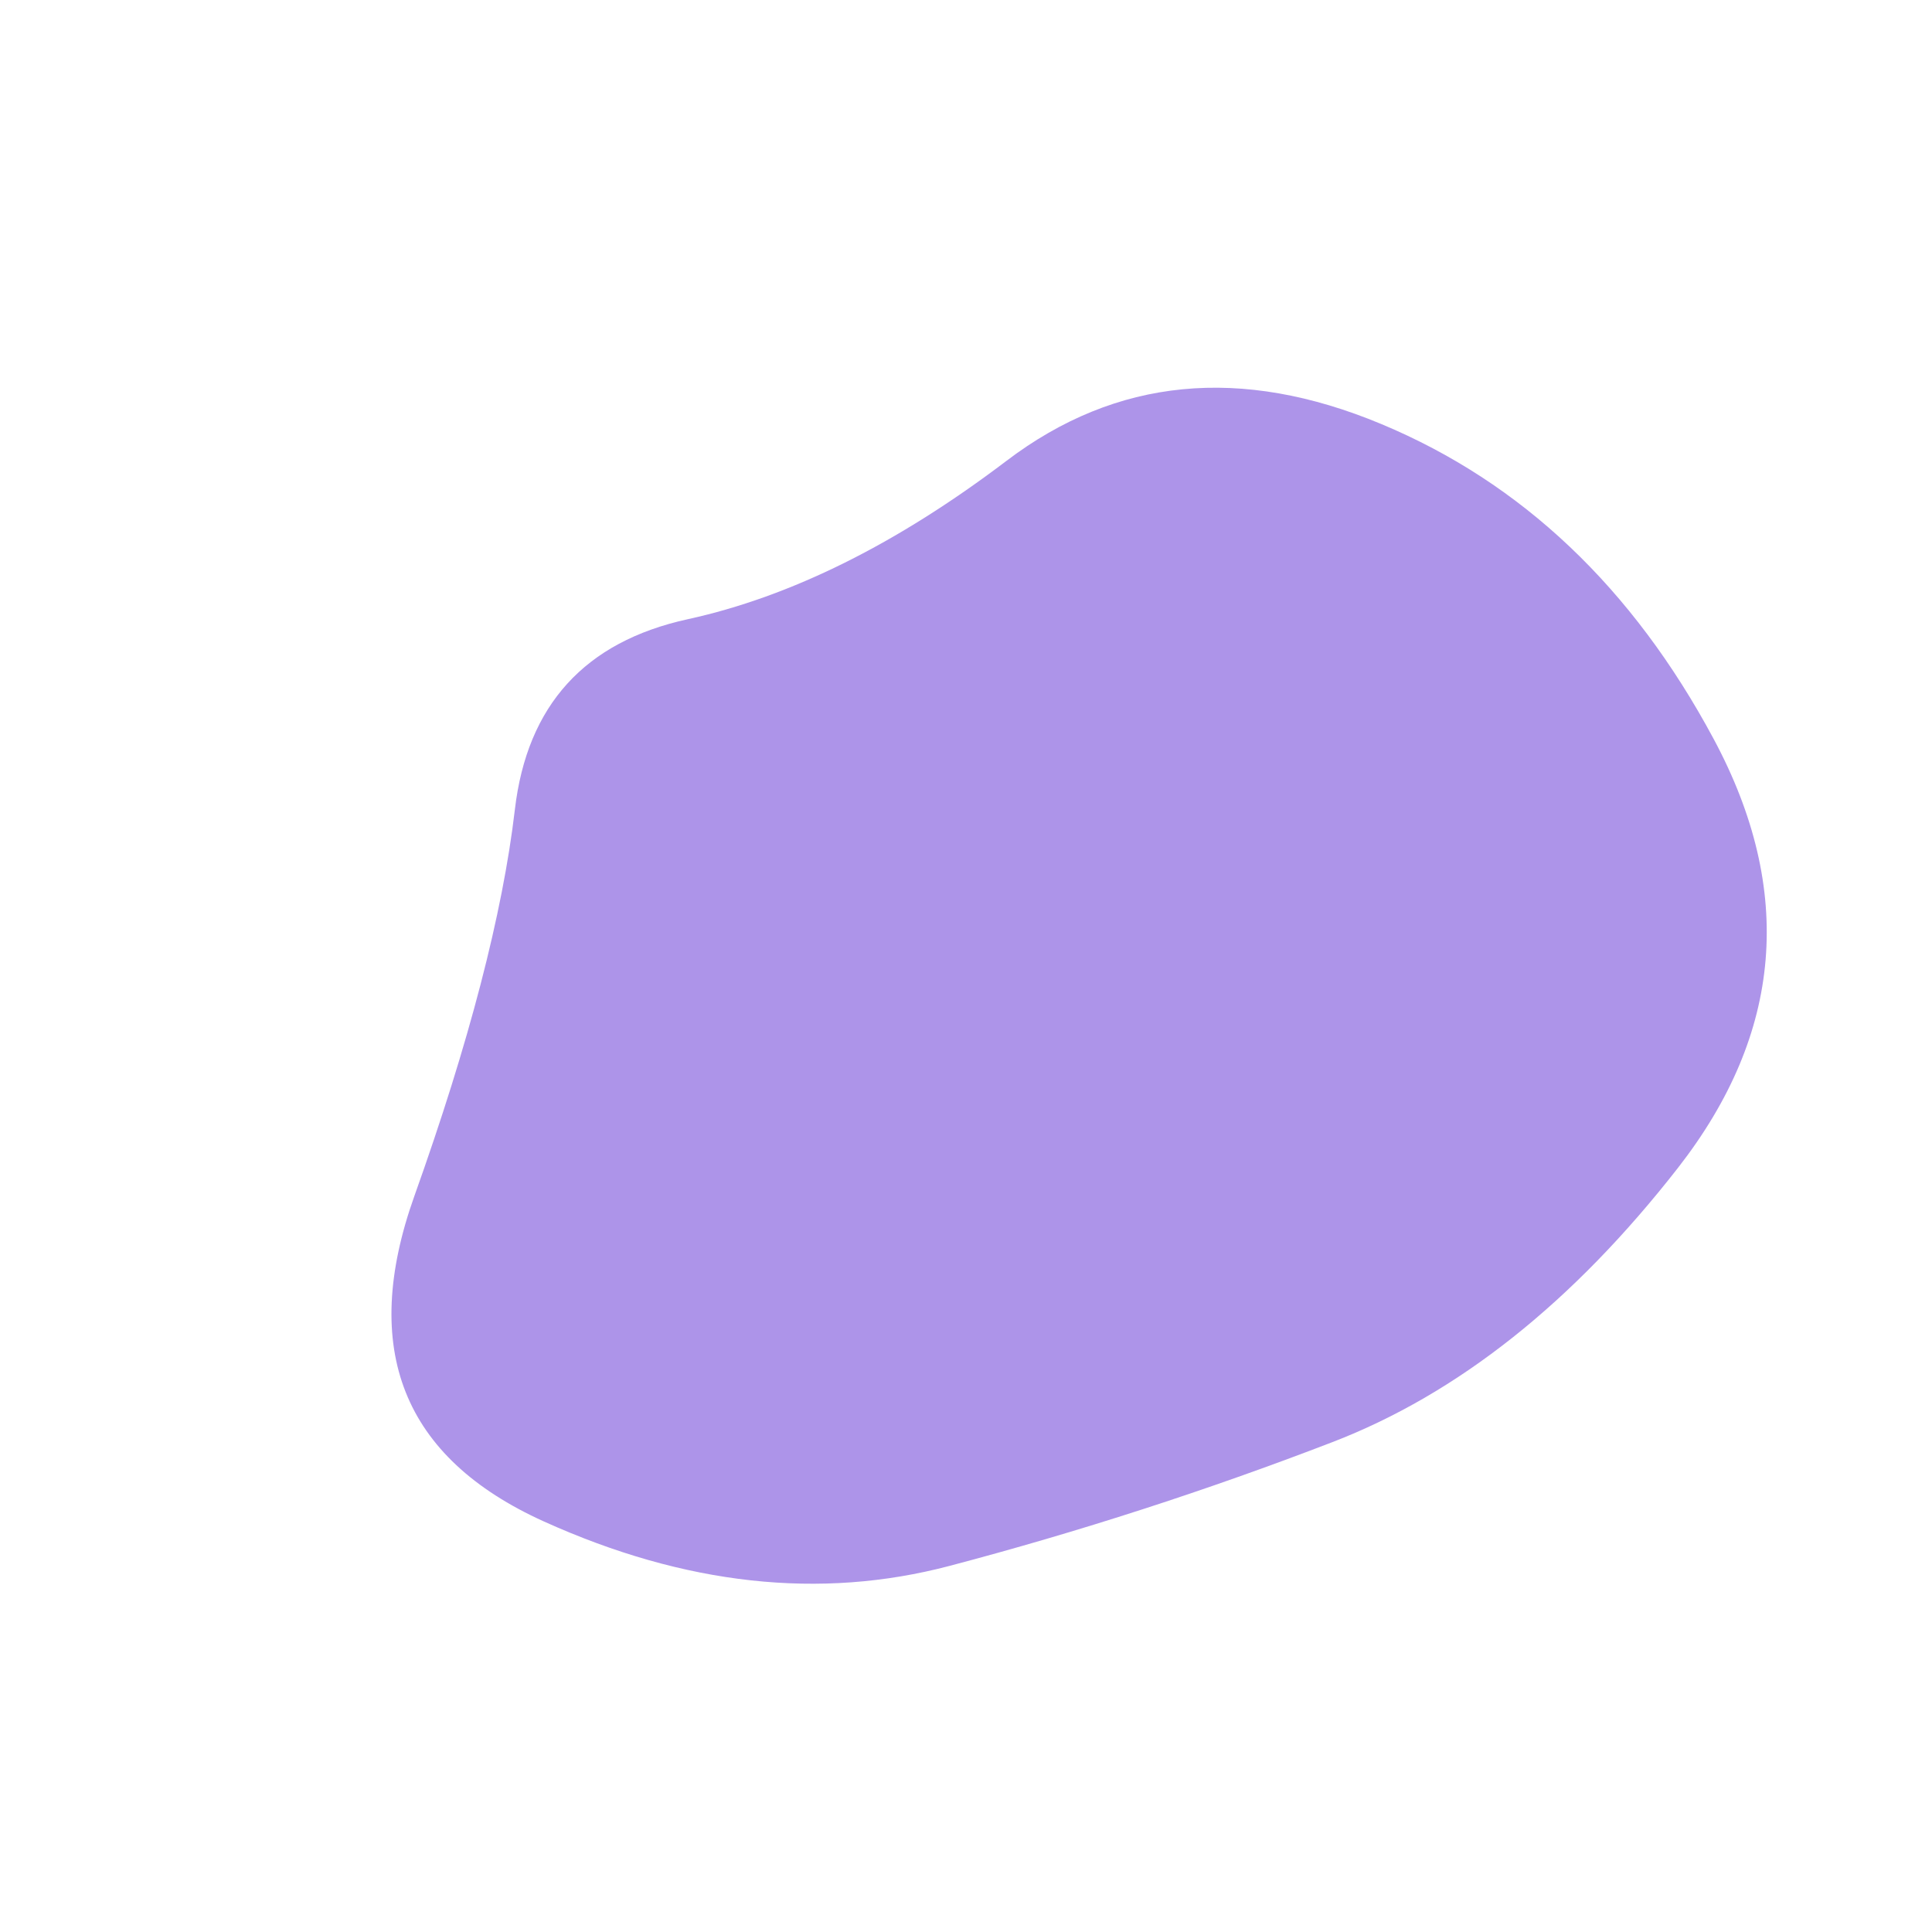 <svg viewBox="0 0 1000 1000" xmlns="http://www.w3.org/2000/svg"><defs><clipPath id="a"><path fill="currentColor" d="M868.5 604.5q-81.5 104.5-179 142t-198 64q-100.5 26.5-210-23t-67-168.5q42.5-119 52-200t89.5-98.5q80-17.5 165-82t194-19q109 45.5 172 163t-18.5 222Z"/></clipPath></defs><g clip-path="url(#a)"><path fill="#AD94E9" d="M868.5 604.5q-81.5 104.5-179 142t-198 64q-100.5 26.5-210-23t-67-168.5q42.5-119 52-200t89.5-98.5q80-17.5 165-82t194-19q109 45.5 172 163t-18.5 222Z"/></g></svg>